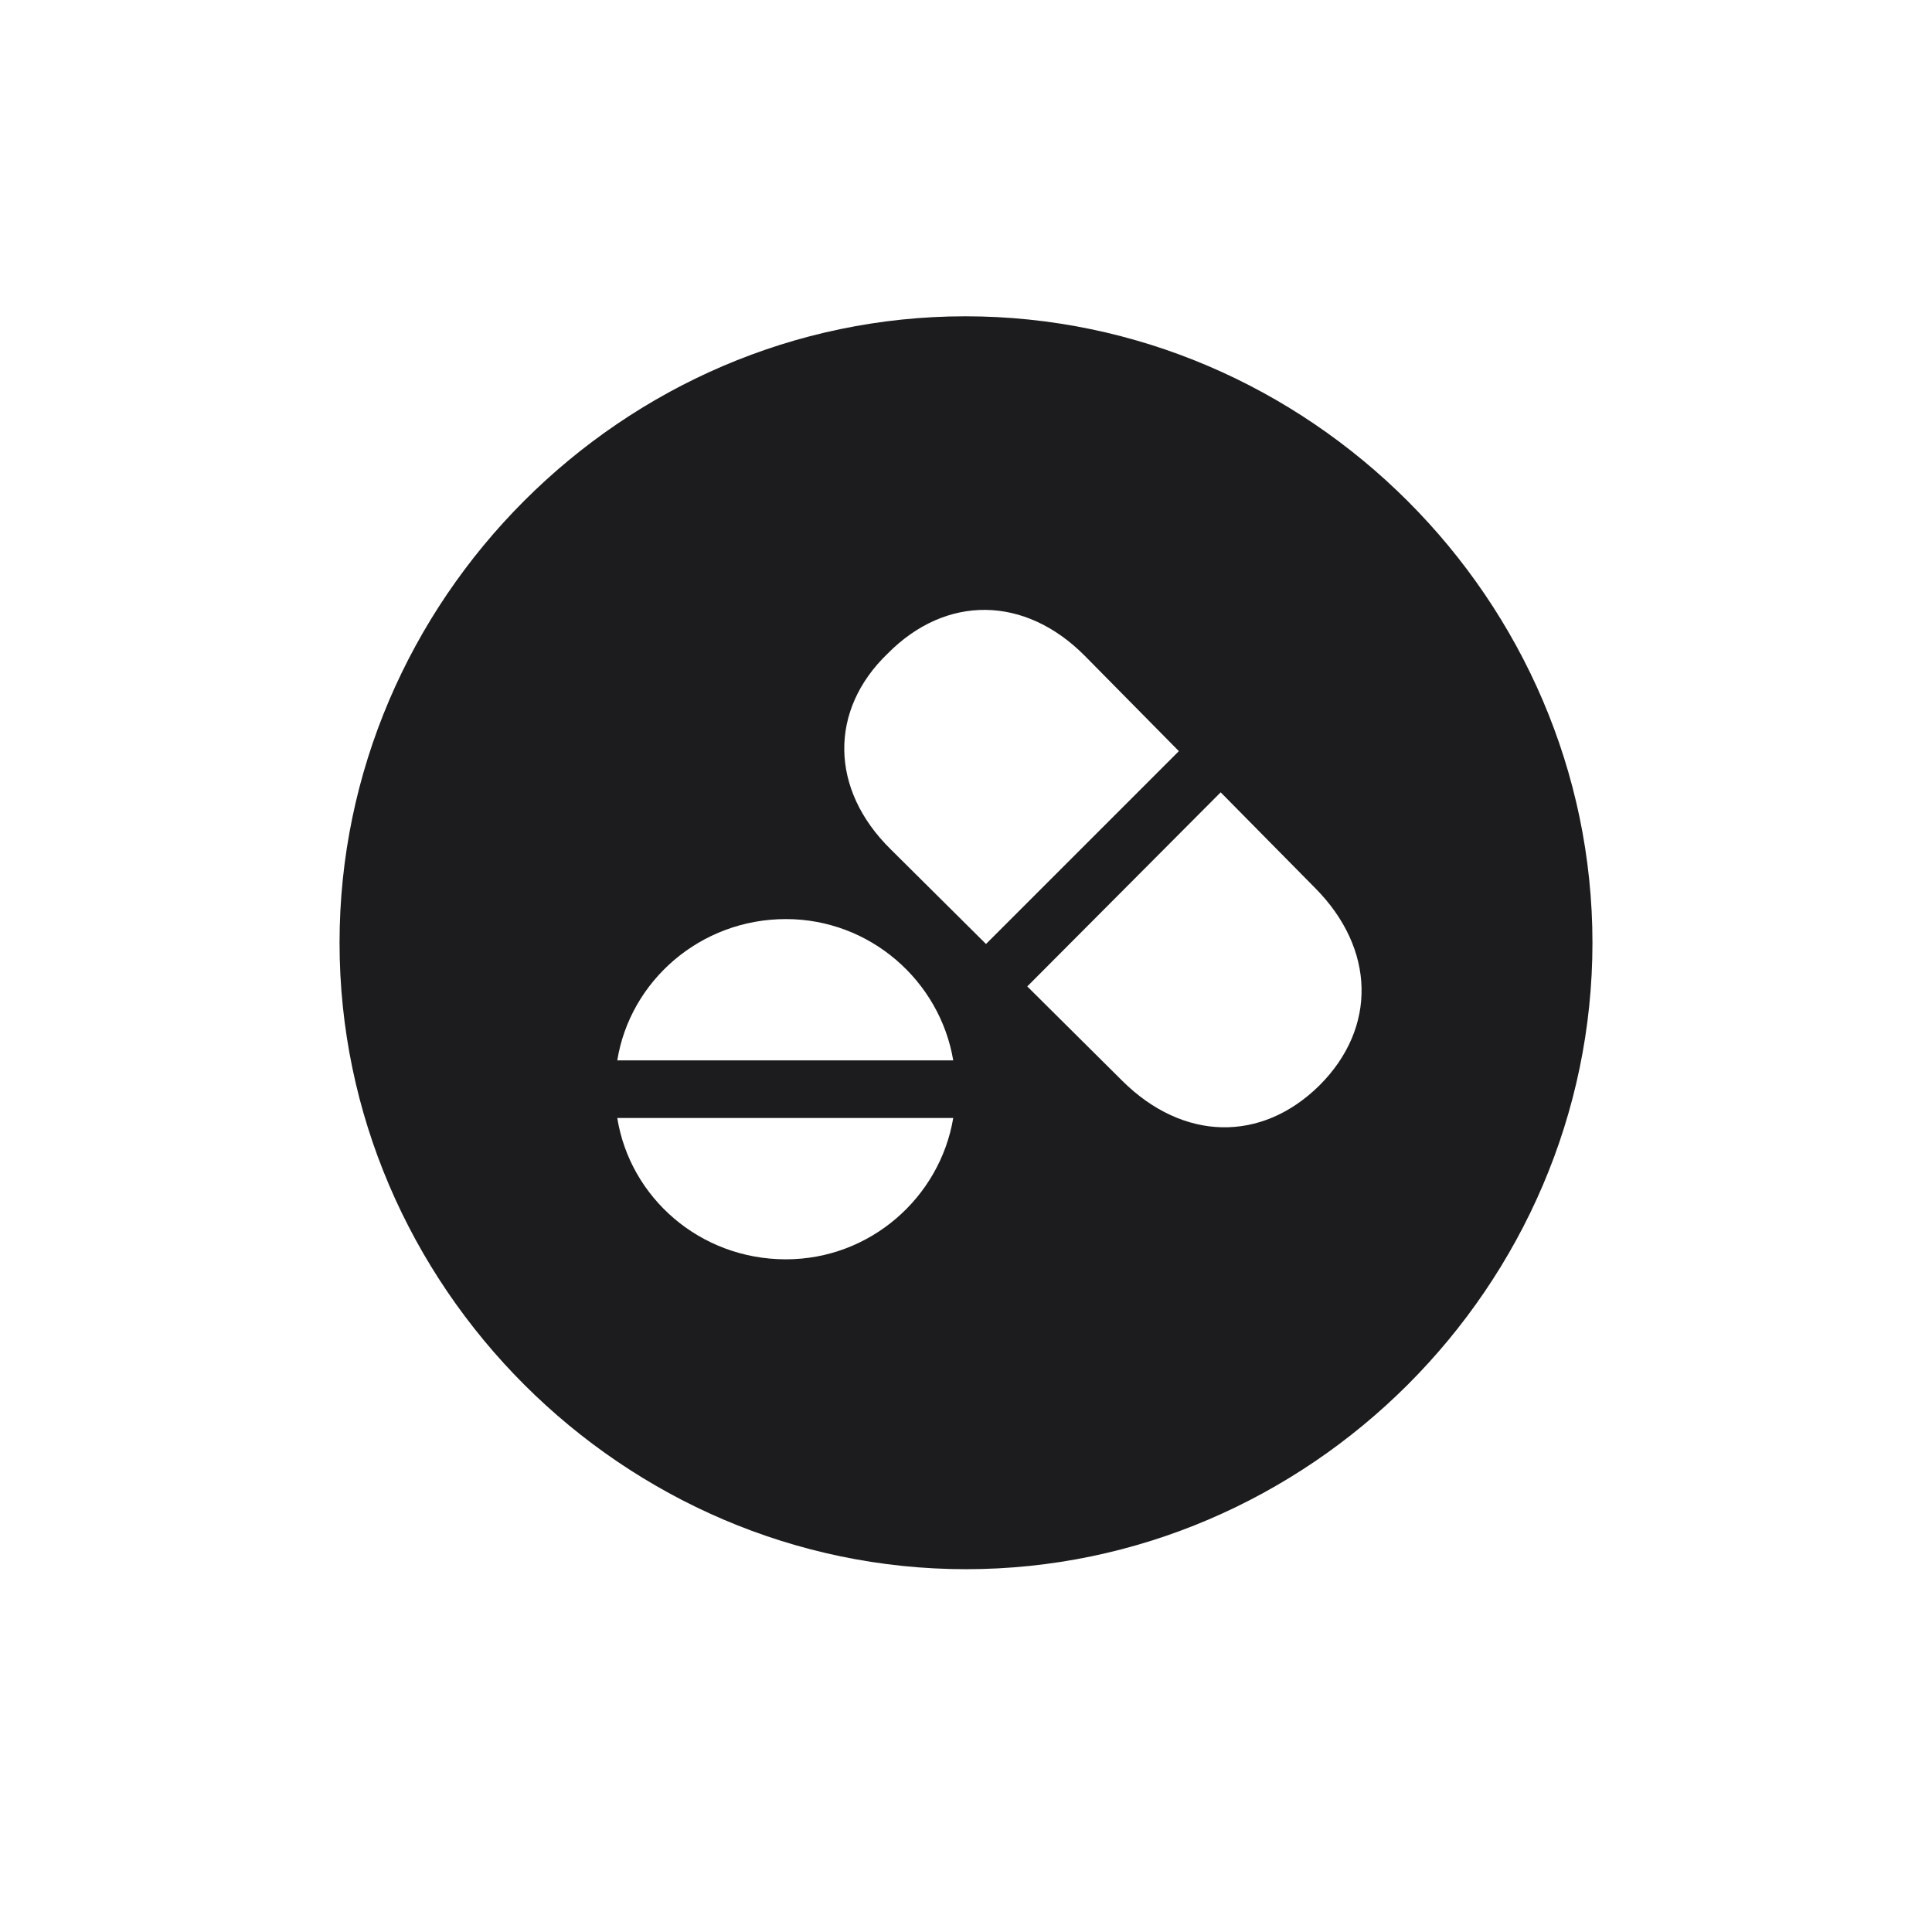 <svg width="28" height="28" viewBox="0 0 28 28" fill="none" xmlns="http://www.w3.org/2000/svg">
<path d="M14 22.742C18.966 22.742 23.079 18.638 23.079 13.663C23.079 8.697 18.966 4.584 13.991 4.584C9.025 4.584 4.921 8.697 4.921 13.663C4.921 18.638 9.034 22.742 14 22.742ZM14.29 13.681L12.91 12.31C12.023 11.44 12.014 10.288 12.866 9.471C13.71 8.618 14.852 8.627 15.723 9.506L17.085 10.886L14.29 13.681ZM14.888 14.296L17.691 11.483L19.062 12.872C19.933 13.751 19.959 14.894 19.124 15.729C18.28 16.564 17.146 16.537 16.268 15.667L14.888 14.296ZM8.946 15.368C9.131 14.217 10.15 13.32 11.39 13.32C12.611 13.32 13.622 14.217 13.815 15.368H8.946ZM8.946 16.203H13.815C13.622 17.355 12.611 18.251 11.39 18.251C10.142 18.251 9.131 17.355 8.946 16.203Z" fill="#1C1C1E"/>
</svg>
